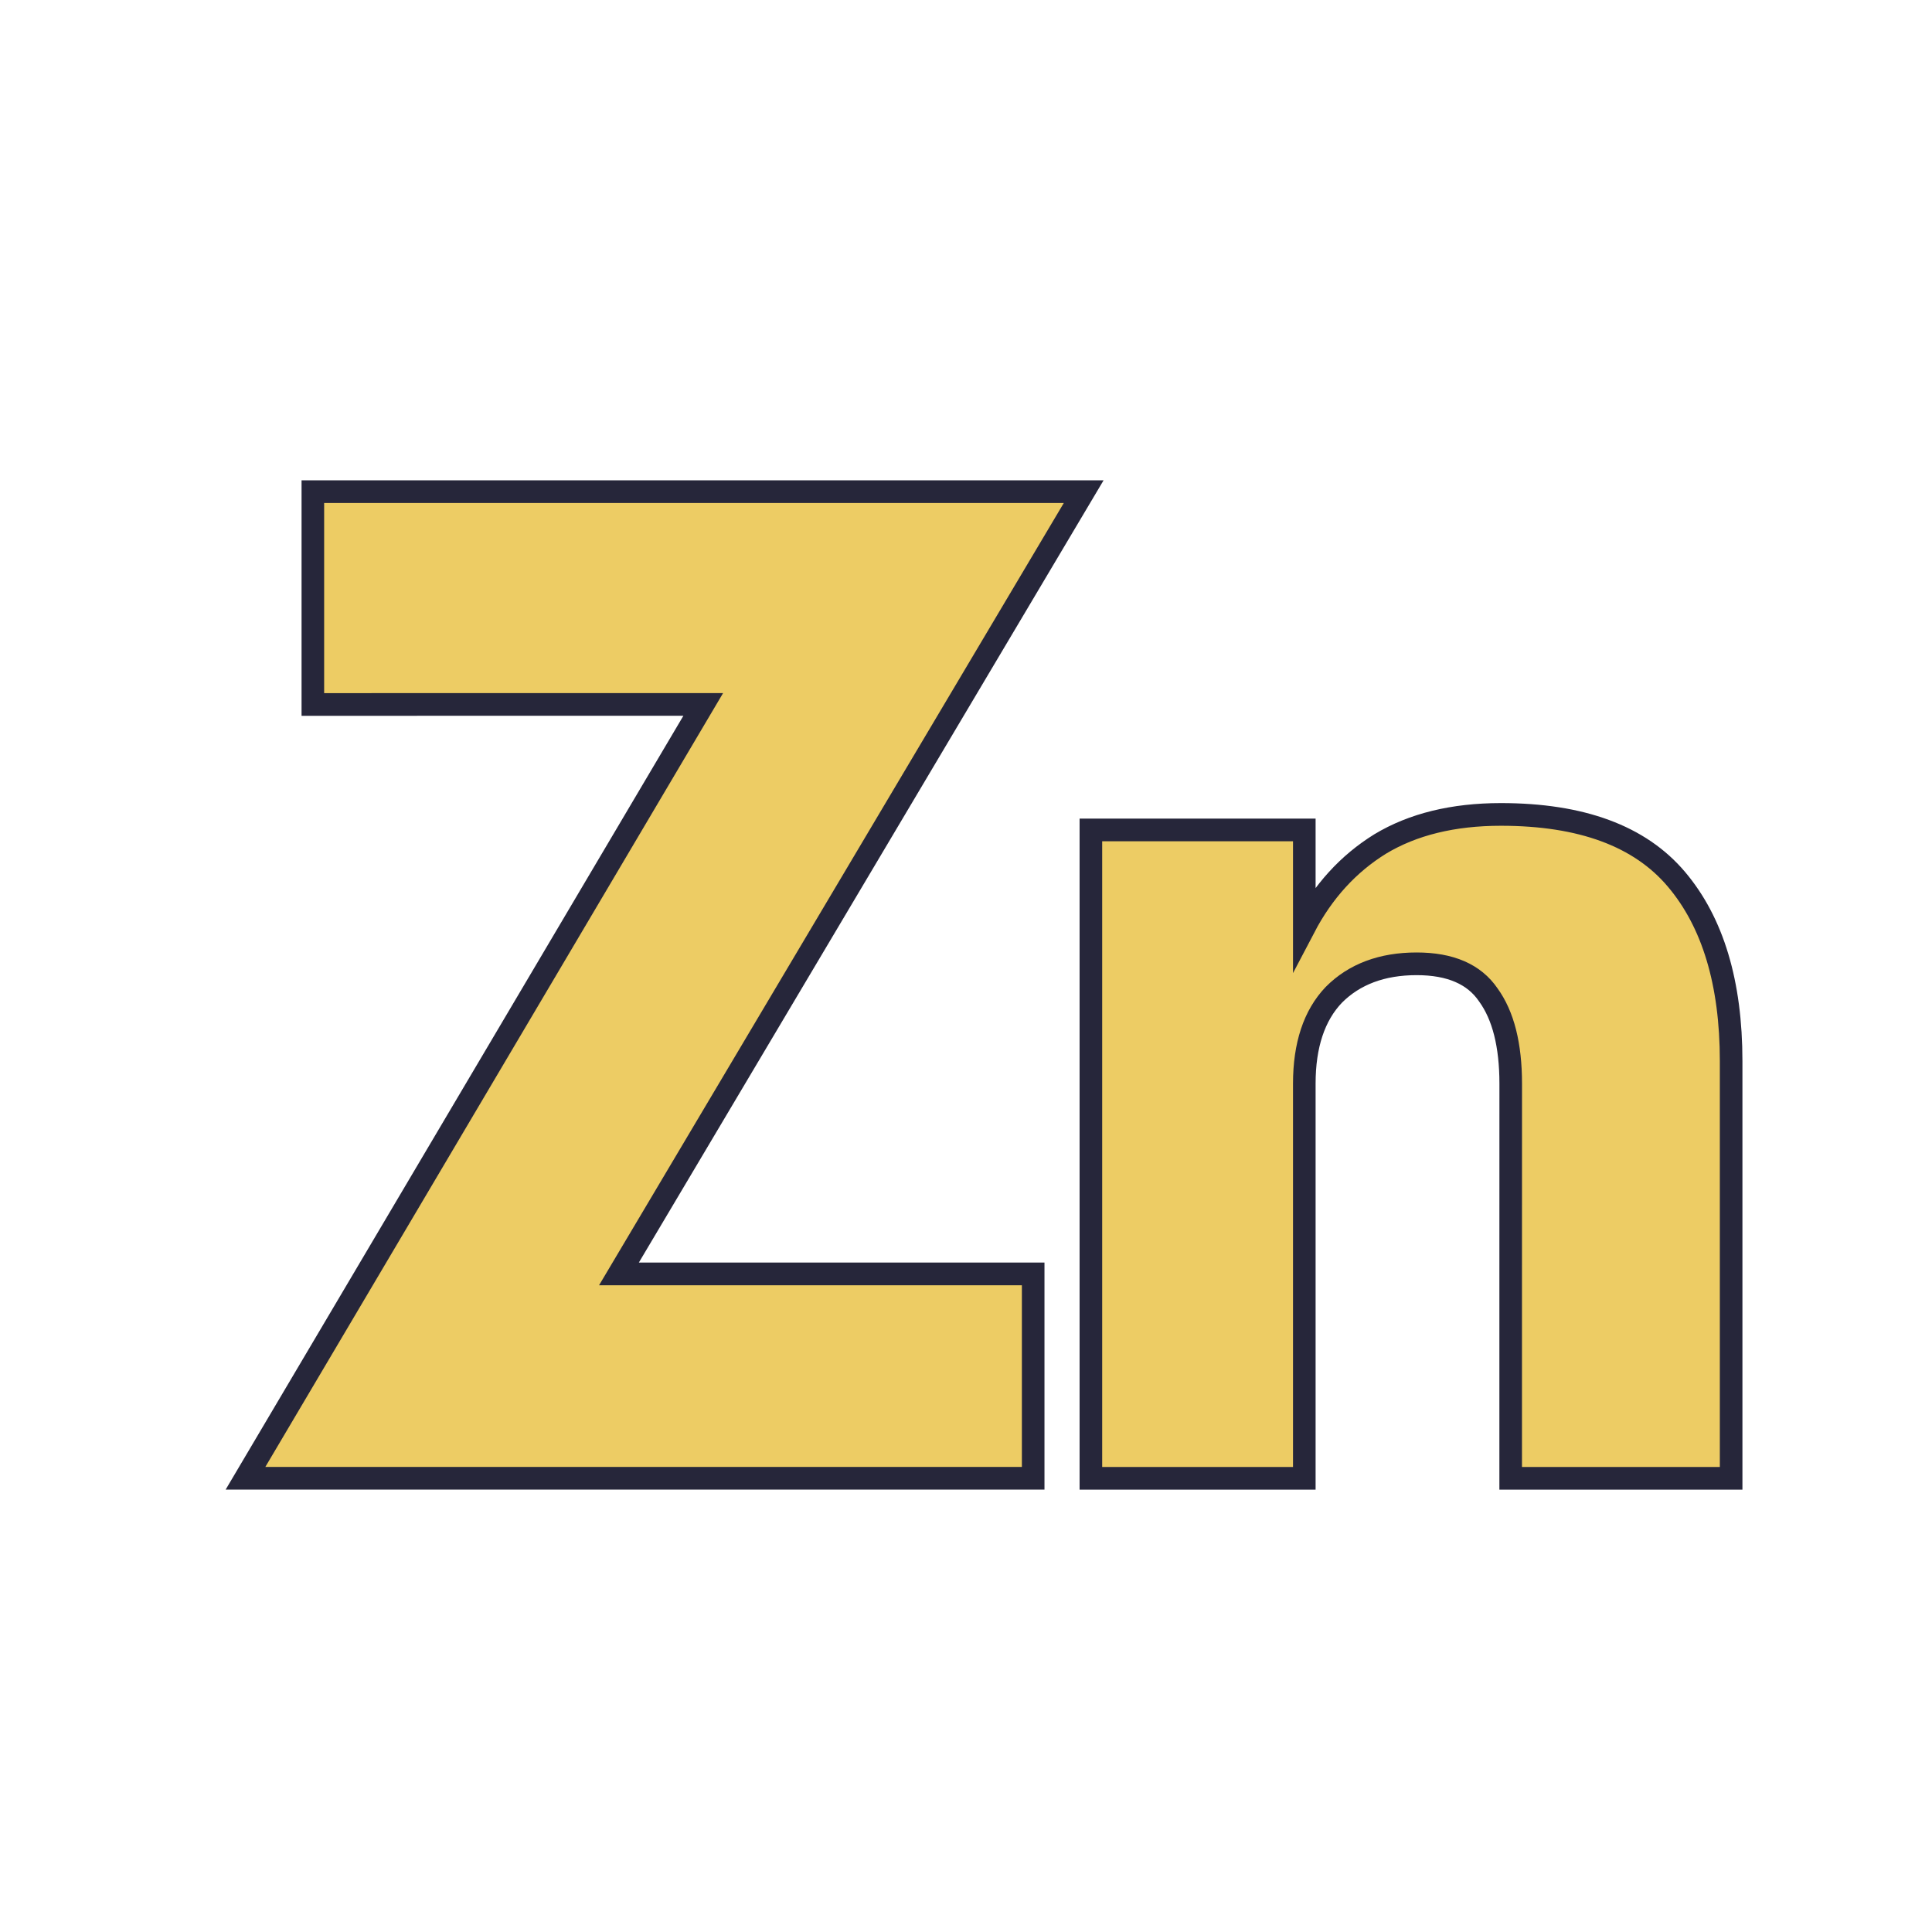 <?xml version="1.0" encoding="UTF-8"?>
<svg width="1024" height="1024" version="1.1" viewBox="0 0 270.93 270.93"
     xmlns="http://www.w3.org/2000/svg">
    <g transform="matrix(5.168 0 0 5.188 -108 -340.27)" fill="#edcc64" stroke="#26263a"
       stroke-miterlimit="5" stroke-width=".613"
       style="paint-order:normal;shape-inside:url(#rect835);white-space:pre" aria-label="Zn">
        <path d="m29.387 84.63v-5.753h20.917l-12.611 21.145h11.24v5.524h-21.374l12.421-20.917h-5.296z"
              style="font-variant-caps:normal;font-variant-east-asian:normal;font-variant-ligatures:normal;font-variant-numeric:normal;paint-order:normal"/>
        <path d="m61.891 94.879c0-0.521-0.051-0.981-0.152-1.381s-0.254-0.74-0.457-1.019c-0.191-0.279-0.448-0.489-0.772-0.629s-0.714-0.21-1.172-0.21c-0.47 0-0.892 0.07-1.267 0.21s-0.702 0.349-0.981 0.629c-0.267 0.279-0.467 0.619-0.6 1.019s-0.2 0.86-0.2 1.381v10.668h-5.791v-17.526h5.791v2.629c0.254-0.483 0.552-0.911 0.895-1.286s0.73-0.695 1.162-0.962c0.445-0.267 0.94-0.467 1.486-0.6s1.143-0.2 1.791-0.2c1.092 0 2.035 0.146 2.829 0.438s1.438 0.73 1.934 1.314 0.867 1.286 1.114 2.105 0.371 1.756 0.371 2.81v11.278h-5.982v-5.334z"
              style="font-variant-caps:normal;font-variant-east-asian:normal;font-variant-ligatures:normal;font-variant-numeric:normal;paint-order:normal"/>
    </g>
</svg>
